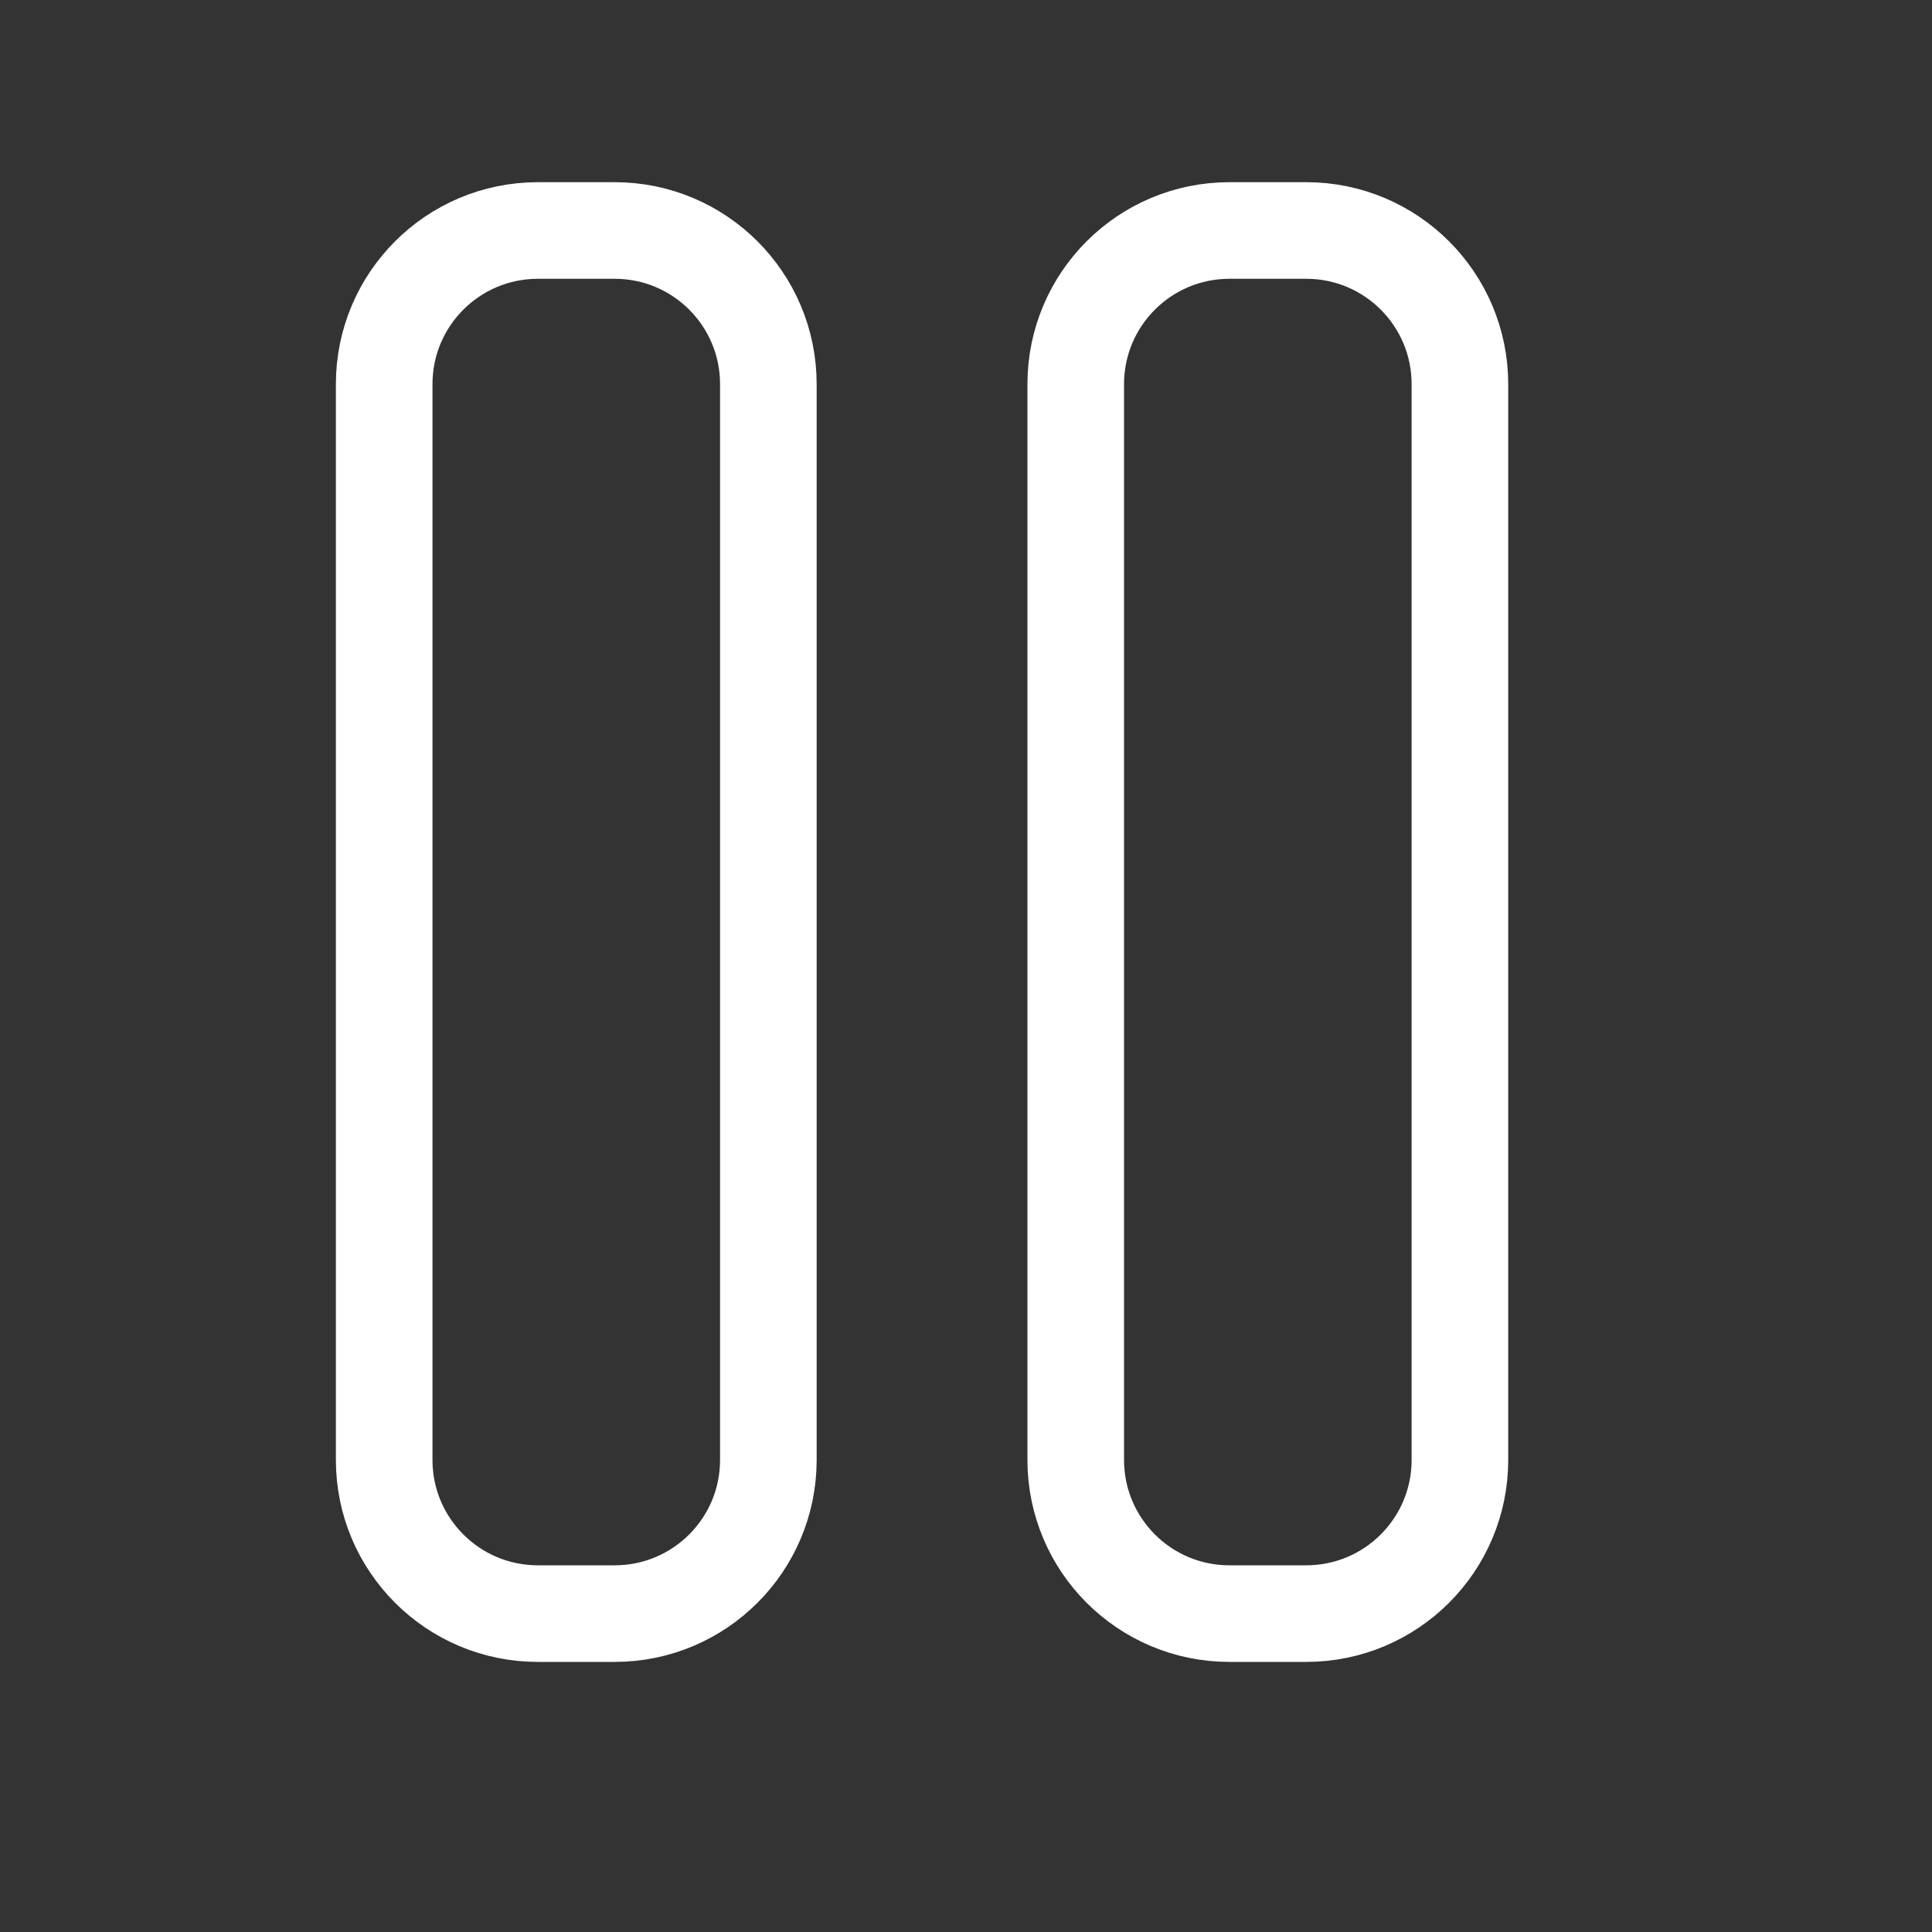 <svg width="20" height="20" viewBox="0 0 20 20" fill="none" xmlns="http://www.w3.org/2000/svg">
<rect x="0" y="0" width="20" height="20" fill="#333333" stroke="none"/>
<path d="M11.136 15.113V3.977C11.136 3.098 11.848 2.386 12.727 2.386H13.522C14.401 2.386 15.113 3.098 15.113 3.977V15.113C15.113 15.992 14.401 16.704 13.522 16.704H12.727C11.848 16.704 11.136 15.992 11.136 15.113Z" stroke="white" stroke-linecap="round" stroke-linejoin="round"/>
<path d="M7.954 15.113V3.977C7.954 3.098 7.242 2.386 6.363 2.386H5.568C4.689 2.386 3.977 3.098 3.977 3.977V15.113C3.977 15.992 4.689 16.704 5.568 16.704H6.363C7.242 16.704 7.954 15.992 7.954 15.113Z" stroke="white" stroke-linecap="round" stroke-linejoin="round"/>
</svg>

